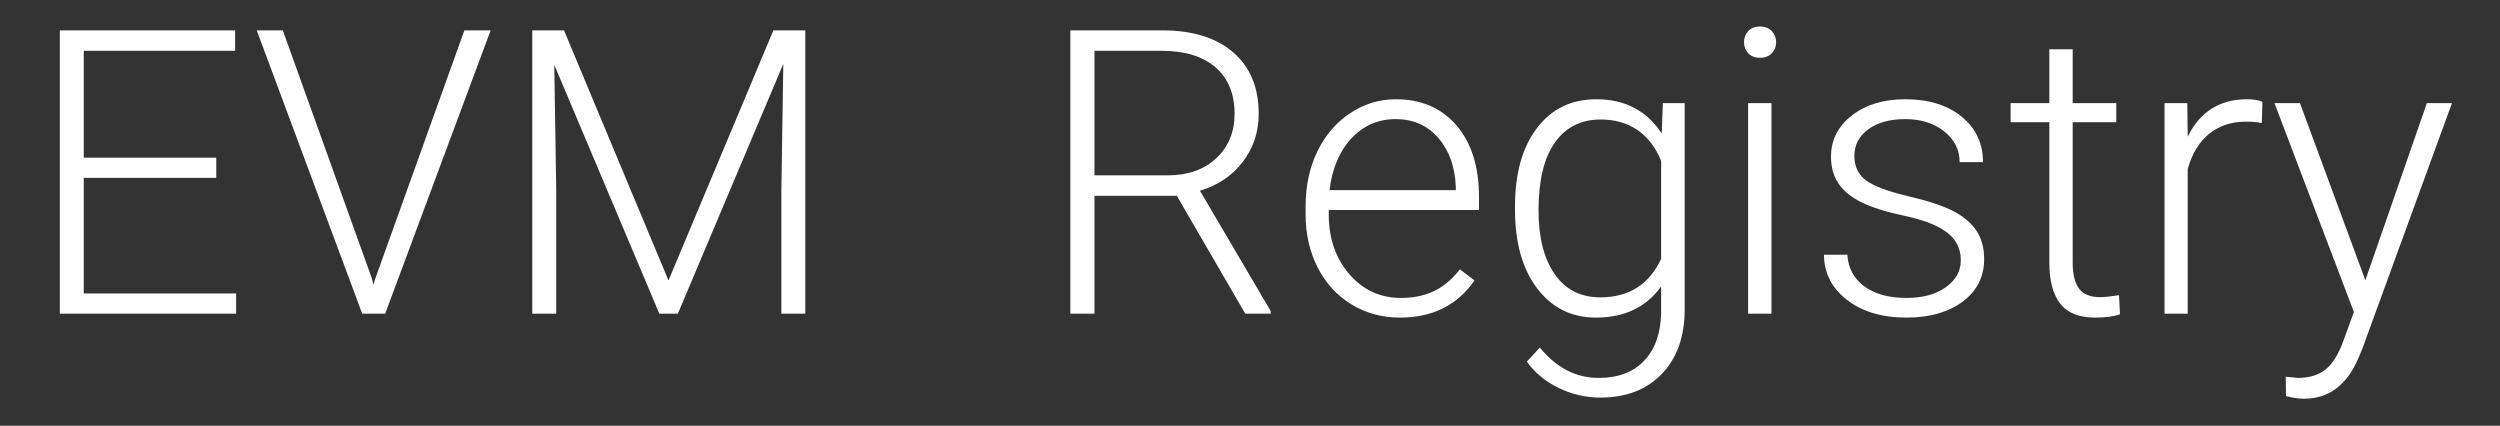 <svg xmlns="http://www.w3.org/2000/svg" viewBox="0 0 1562 266">
  <rect x="0" y="0" width="1562" height="266" fill="#333333" stroke="none"/>
  <path fill="#FFF" d="M135.123,111.136 L52.326,111.136 L52.326,183.355 L147.524,183.355 L147.524,196 L37.371,196 L37.371,18.977 L146.917,18.977 L146.917,31.743 L52.326,31.743 L52.326,98.491 L135.123,98.491 L135.123,111.136 Z M232.389,174.115 L233.361,177.884 L234.456,174.115 L290.14,18.977 L306.554,18.977 L240.656,196 L226.31,196 L160.412,18.977 L176.704,18.977 L232.389,174.115 Z M352.39,18.977 L417.68,175.209 L483.212,18.977 L503.152,18.977 L503.152,196 L488.197,196 L488.197,118.917 L489.413,39.889 L423.516,196 L411.965,196 L346.311,40.497 L347.527,118.431 L347.527,196 L332.572,196 L332.572,18.977 L352.39,18.977 Z M735.252,122.321 L683.823,122.321 L683.823,196 L668.747,196 L668.747,18.977 L726.255,18.977 C745.141,18.977 759.893,23.556 770.511,32.715 C781.129,41.875 786.438,54.681 786.438,71.135 C786.438,82.483 783.115,92.493 776.468,101.166 C769.822,109.839 760.906,115.837 749.72,119.16 L793.976,194.419 L793.976,196 L778.049,196 L735.252,122.321 Z M683.823,109.555 L729.659,109.555 C742.223,109.555 752.314,105.989 759.933,98.856 C767.552,91.723 771.362,82.483 771.362,71.135 C771.362,58.653 767.39,48.967 759.447,42.077 C751.503,35.187 740.358,31.743 726.012,31.743 L683.823,31.743 L683.823,109.555 Z M874.707,198.432 C863.521,198.432 853.409,195.676 844.372,190.164 C835.334,184.652 828.303,176.972 823.277,167.124 C818.252,157.276 815.739,146.232 815.739,133.993 L815.739,128.765 C815.739,116.121 818.191,104.732 823.095,94.601 C827.999,84.469 834.828,76.505 843.582,70.71 C852.335,64.914 861.819,62.017 872.032,62.017 C888,62.017 900.664,67.467 910.026,78.369 C919.388,89.271 924.069,104.165 924.069,123.051 L924.069,131.197 L830.208,131.197 L830.208,133.993 C830.208,148.907 834.483,161.329 843.034,171.258 C851.586,181.187 862.346,186.152 875.314,186.152 C883.096,186.152 889.965,184.733 895.923,181.896 C901.88,179.06 907.291,174.521 912.154,168.279 L921.272,175.209 C910.573,190.691 895.051,198.432 874.707,198.432 Z M872.032,74.418 C861.089,74.418 851.869,78.43 844.372,86.455 C836.874,94.479 832.315,105.259 830.694,118.795 L909.601,118.795 L909.601,117.215 C909.195,104.57 905.588,94.276 898.78,86.333 C891.971,78.39 883.055,74.418 872.032,74.418 Z M946.562,129.008 C946.562,108.42 951.121,92.108 960.24,80.072 C969.358,68.035 981.739,62.017 997.383,62.017 C1015.296,62.017 1028.913,69.149 1038.234,83.415 L1038.964,64.448 L1052.581,64.448 L1052.581,193.325 C1052.581,210.266 1047.839,223.68 1038.356,233.569 C1028.873,243.458 1016.025,248.402 999.814,248.402 C990.655,248.402 981.922,246.355 973.614,242.262 C965.305,238.169 958.76,232.718 953.978,225.909 L962.124,217.155 C972.418,229.8 984.657,236.122 998.842,236.122 C1011,236.122 1020.483,232.535 1027.292,225.362 C1034.101,218.189 1037.626,208.239 1037.87,195.514 L1037.87,178.979 C1028.548,191.947 1014.972,198.432 997.14,198.432 C981.901,198.432 969.662,192.353 960.422,180.194 C951.182,168.036 946.562,151.623 946.562,130.954 L946.562,129.008 Z M961.273,131.562 C961.273,148.34 964.637,161.572 971.364,171.258 C978.092,180.944 987.575,185.787 999.814,185.787 C1017.728,185.787 1030.413,177.763 1037.87,161.714 L1037.87,100.558 C1034.465,92.128 1029.562,85.705 1023.158,81.287 C1016.755,76.87 1009.055,74.661 1000.058,74.661 C987.818,74.661 978.294,79.464 971.486,89.069 C964.677,98.674 961.273,112.838 961.273,131.562 Z M1106.807,196 L1092.217,196 L1092.217,64.448 L1106.807,64.448 L1106.807,196 Z M1089.664,26.393 C1089.664,23.637 1090.555,21.307 1092.338,19.402 C1094.122,17.497 1096.553,16.545 1099.633,16.545 C1102.713,16.545 1105.165,17.497 1106.989,19.402 C1108.813,21.307 1109.725,23.637 1109.725,26.393 C1109.725,29.149 1108.813,31.459 1106.989,33.323 C1105.165,35.188 1102.713,36.12 1099.633,36.12 C1096.553,36.12 1094.122,35.188 1092.338,33.323 C1090.555,31.459 1089.664,29.149 1089.664,26.393 Z M1225.106,162.565 C1225.106,155.351 1222.208,149.556 1216.413,145.179 C1210.617,140.802 1201.884,137.377 1190.212,134.905 C1178.54,132.433 1169.482,129.596 1163.038,126.394 C1156.594,123.193 1151.812,119.282 1148.692,114.662 C1145.571,110.041 1144.011,104.449 1144.011,97.883 C1144.011,87.508 1148.347,78.937 1157.02,72.169 C1165.693,65.401 1176.797,62.017 1190.333,62.017 C1205.004,62.017 1216.778,65.644 1225.653,72.898 C1234.529,80.153 1238.966,89.616 1238.966,101.288 L1224.376,101.288 C1224.376,93.587 1221.155,87.184 1214.711,82.078 C1208.267,76.971 1200.141,74.418 1190.333,74.418 C1180.769,74.418 1173.089,76.546 1167.294,80.801 C1161.498,85.056 1158.601,90.588 1158.601,97.397 C1158.601,103.962 1161.012,109.049 1165.835,112.656 C1170.657,116.262 1179.452,119.565 1192.218,122.564 C1204.984,125.563 1214.549,128.765 1220.911,132.169 C1227.274,135.574 1231.996,139.667 1235.076,144.449 C1238.156,149.231 1239.696,155.027 1239.696,161.835 C1239.696,172.94 1235.218,181.815 1226.261,188.462 C1217.304,195.108 1205.612,198.432 1191.185,198.432 C1175.865,198.432 1163.444,194.723 1153.92,187.307 C1144.396,179.89 1139.634,170.508 1139.634,159.161 L1154.224,159.161 C1154.791,167.671 1158.378,174.298 1164.984,179.039 C1171.59,183.781 1180.323,186.152 1191.185,186.152 C1201.316,186.152 1209.503,183.923 1215.744,179.465 C1221.985,175.007 1225.106,169.374 1225.106,162.565 Z M1295.016,30.77 L1295.016,64.448 L1322.25,64.448 L1322.25,76.363 L1295.016,76.363 L1295.016,164.024 C1295.016,171.319 1296.333,176.749 1298.967,180.316 C1301.601,183.882 1305.998,185.666 1312.159,185.666 C1314.59,185.666 1318.521,185.26 1323.952,184.45 L1324.56,196.365 C1320.75,197.743 1315.563,198.432 1308.998,198.432 C1299.028,198.432 1291.773,195.534 1287.234,189.739 C1282.695,183.943 1280.426,175.412 1280.426,164.146 L1280.426,76.363 L1256.231,76.363 L1256.231,64.448 L1280.426,64.448 L1280.426,30.77 L1295.016,30.77 Z M1413.193,76.85 C1410.113,76.282 1406.831,75.999 1403.345,75.999 C1394.267,75.999 1386.587,78.531 1380.305,83.597 C1374.024,88.663 1369.545,96.019 1366.871,105.665 L1366.871,196 L1352.402,196 L1352.402,64.448 L1366.627,64.448 L1366.871,85.36 C1374.571,69.798 1386.932,62.017 1403.953,62.017 C1408.006,62.017 1411.208,62.543 1413.558,63.597 L1413.193,76.85 Z M1477.875,175.088 L1516.295,64.448 L1531.979,64.448 L1475.808,218.371 L1472.89,225.18 C1465.676,241.148 1454.531,249.131 1439.455,249.131 C1435.97,249.131 1432.241,248.564 1428.27,247.429 L1428.148,235.393 L1435.686,236.122 C1442.819,236.122 1448.594,234.359 1453.011,230.833 C1457.429,227.307 1461.178,221.249 1464.258,212.657 L1470.702,194.906 L1421.096,64.448 L1437.023,64.448 L1477.875,175.088 Z"/>
</svg>
